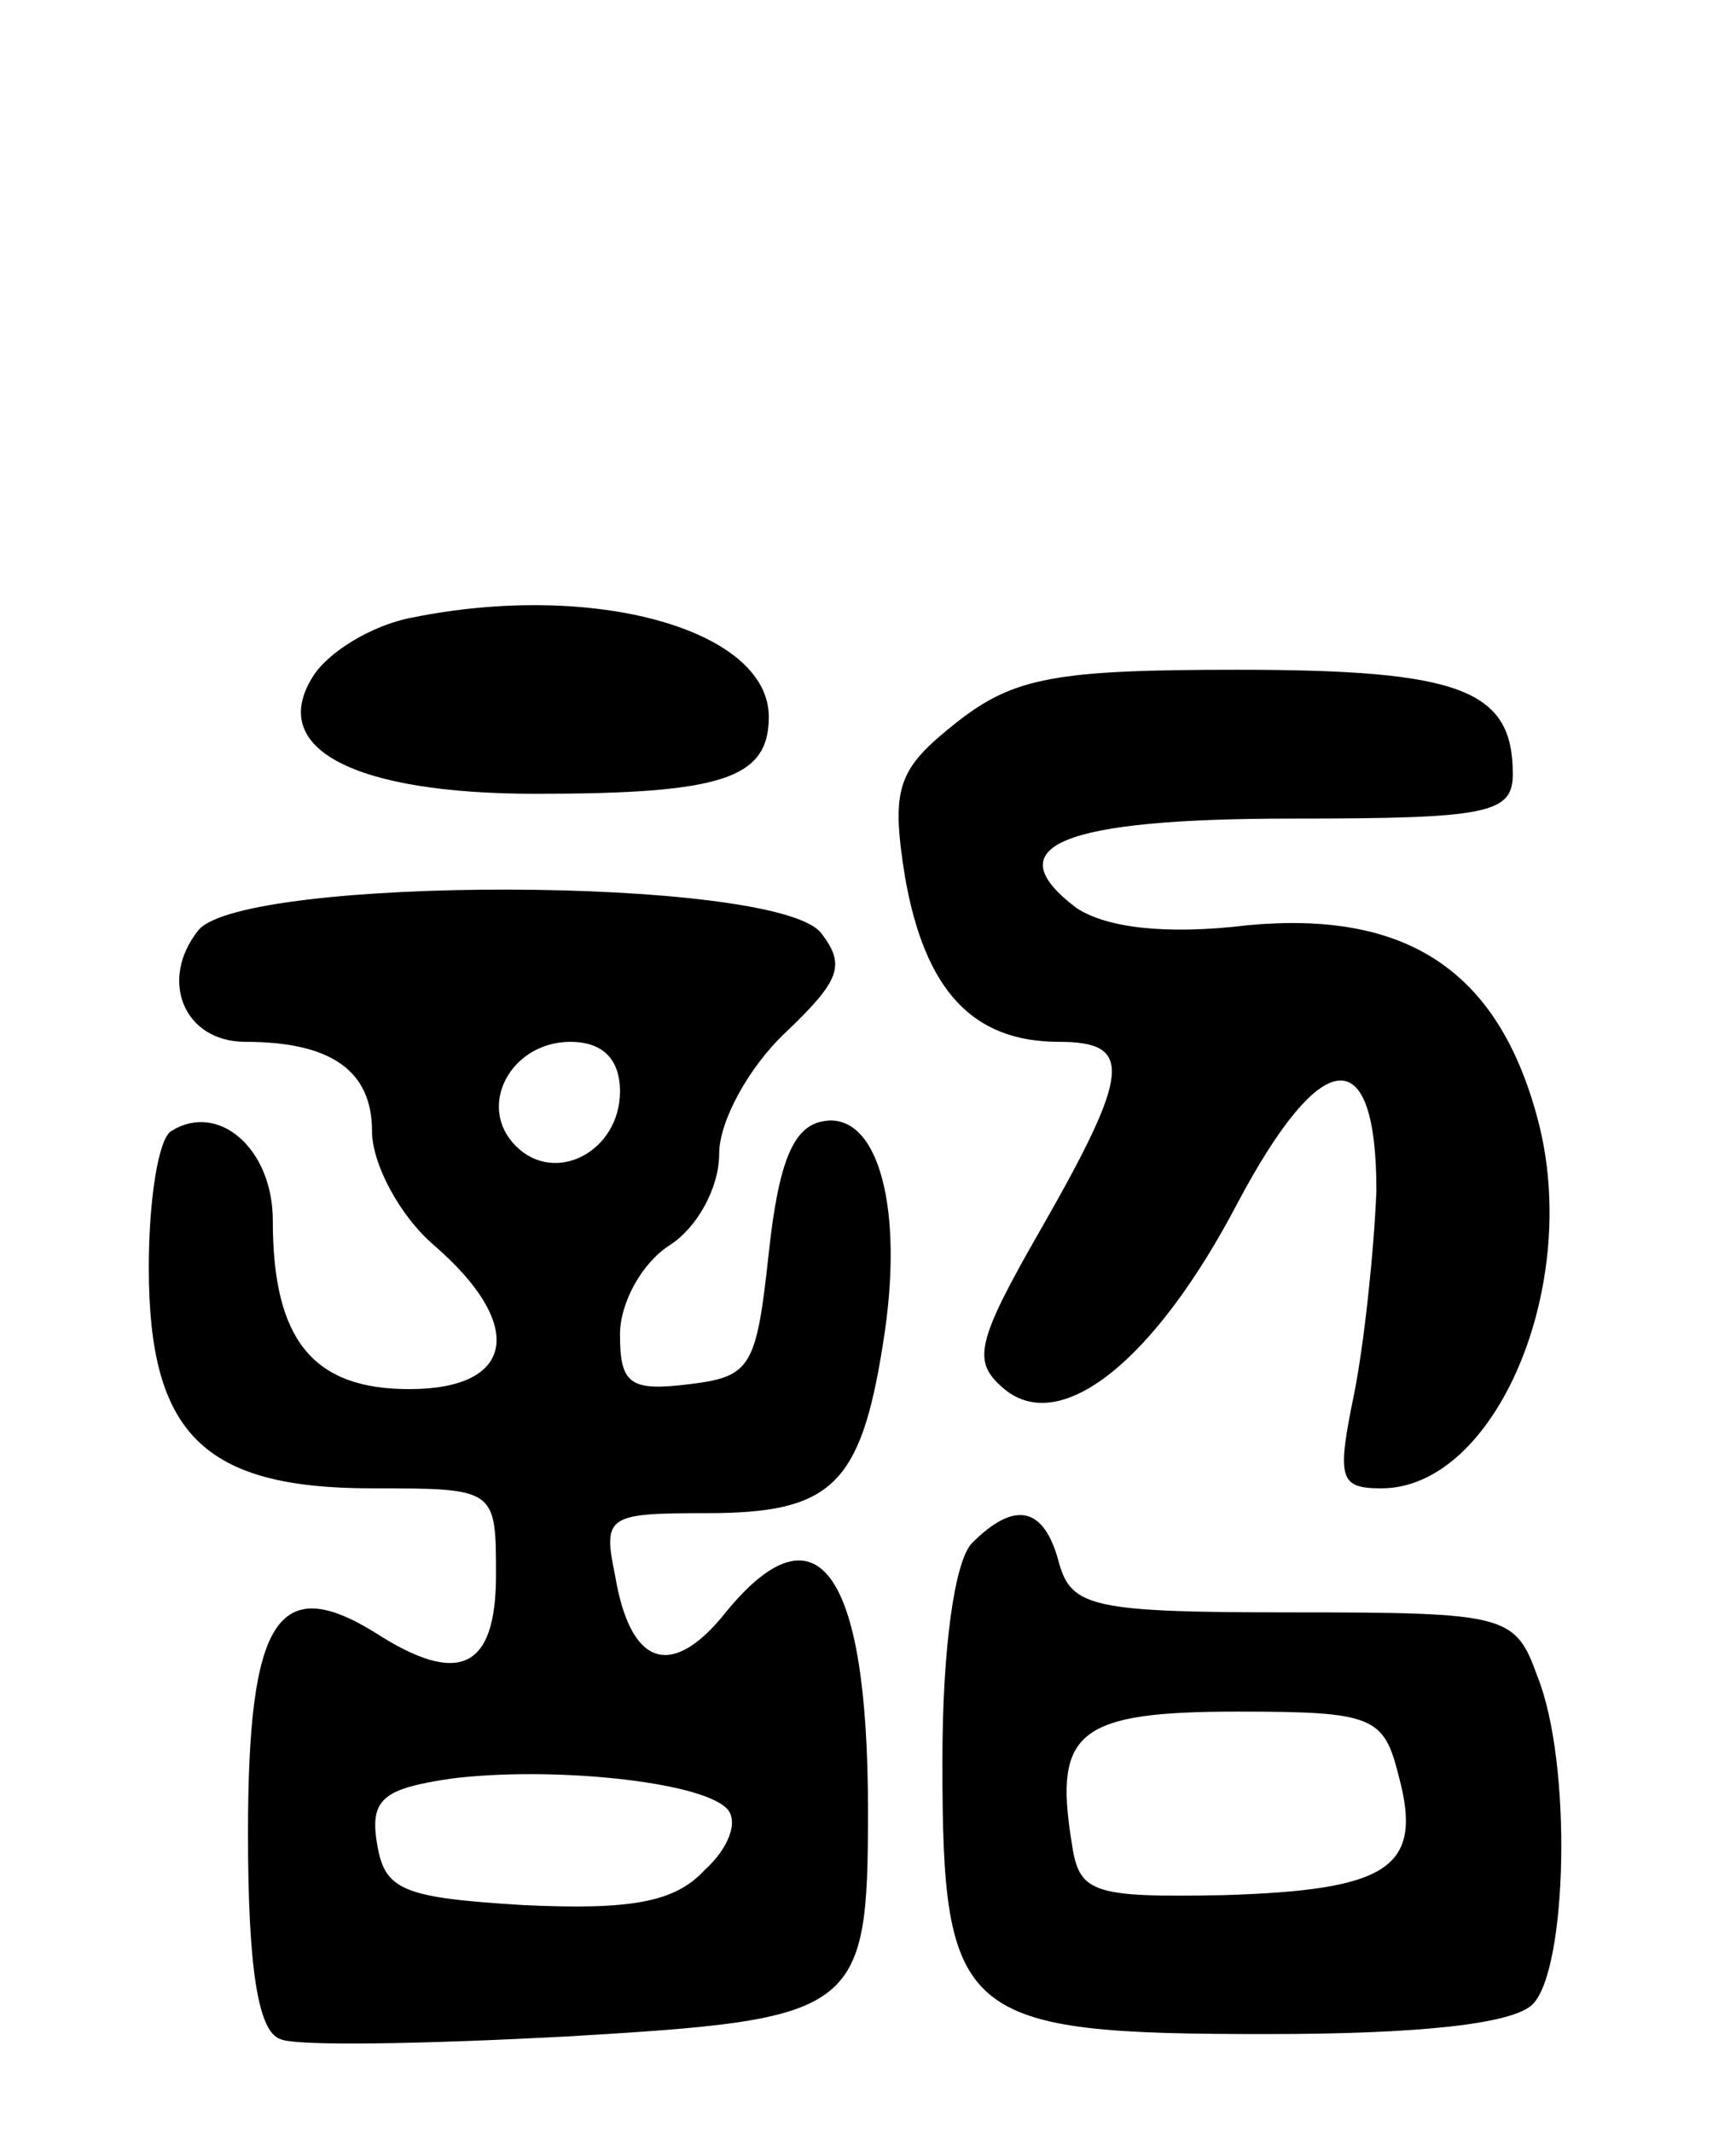 <svg version="1.0" xmlns="http://www.w3.org/2000/svg"
 width="70pt" height="86pt" viewBox="0 0 70 86"
 preserveAspectRatio="xMidYMid meet">
<g transform="translate(0,86) scale(0.1,-0.1)"
fill="#000000" stroke="none">
<path d="M166 611 c-16 -3 -34 -14 -40 -24 -18 -29 17 -47 90 -47 75 0 94 6
94 31 0 35 -70 55 -144 40z"/>
<path d="M386 569 c-24 -19 -27 -26 -21 -63 8 -45 27 -66 62 -66 30 0 29 -12
-7 -75 -27 -47 -28 -54 -15 -65 23 -19 61 12 94 75 34 64 56 66 56 5 -1 -25
-5 -62 -9 -82 -7 -34 -6 -38 11 -38 46 0 81 82 63 149 -16 60 -53 84 -117 78
-33 -4 -57 -1 -69 7 -33 25 -6 36 87 36 79 0 89 2 89 18 0 34 -21 42 -111 42
-73 0 -90 -3 -113 -21z"/>
<path d="M80 485 c-16 -20 -6 -45 19 -45 35 0 51 -12 51 -36 0 -13 11 -34 25
-46 37 -32 33 -58 -10 -58 -39 0 -55 20 -55 68 0 29 -22 48 -41 36 -5 -3 -9
-27 -9 -55 0 -67 22 -89 90 -89 50 0 50 0 50 -35 0 -38 -15 -45 -49 -23 -39
24 -51 5 -51 -81 0 -54 4 -80 13 -83 6 -3 58 -2 115 1 118 7 122 9 122 91 0
98 -21 126 -59 78 -21 -25 -37 -19 -43 17 -5 24 -3 25 37 25 50 0 62 11 71 68
9 55 -2 94 -24 90 -12 -2 -18 -16 -22 -53 -5 -46 -7 -50 -32 -53 -24 -3 -28 0
-28 20 0 13 9 29 20 36 11 7 20 23 20 37 0 13 12 35 27 49 22 21 24 27 14 40
-19 23 -233 23 -251 1z m170 -65 c0 -24 -26 -38 -42 -22 -16 16 -2 42 22 42
13 0 20 -7 20 -20z m43 -289 c5 -5 1 -16 -9 -25 -12 -13 -30 -16 -73 -14 -49
3 -56 6 -59 25 -3 18 3 22 30 26 40 5 100 -1 111 -12z"/>
<path d="M392 238 c-7 -7 -12 -42 -12 -88 0 -104 7 -110 131 -110 61 0 99 4
107 12 14 14 16 97 2 132 -9 25 -12 26 -99 26 -80 0 -89 2 -94 20 -6 23 -18
25 -35 8z m172 -94 c10 -37 -4 -46 -71 -48 -54 -1 -58 1 -61 22 -7 44 3 52 67
52 55 0 59 -2 65 -26z"/>
</g>
</svg>
